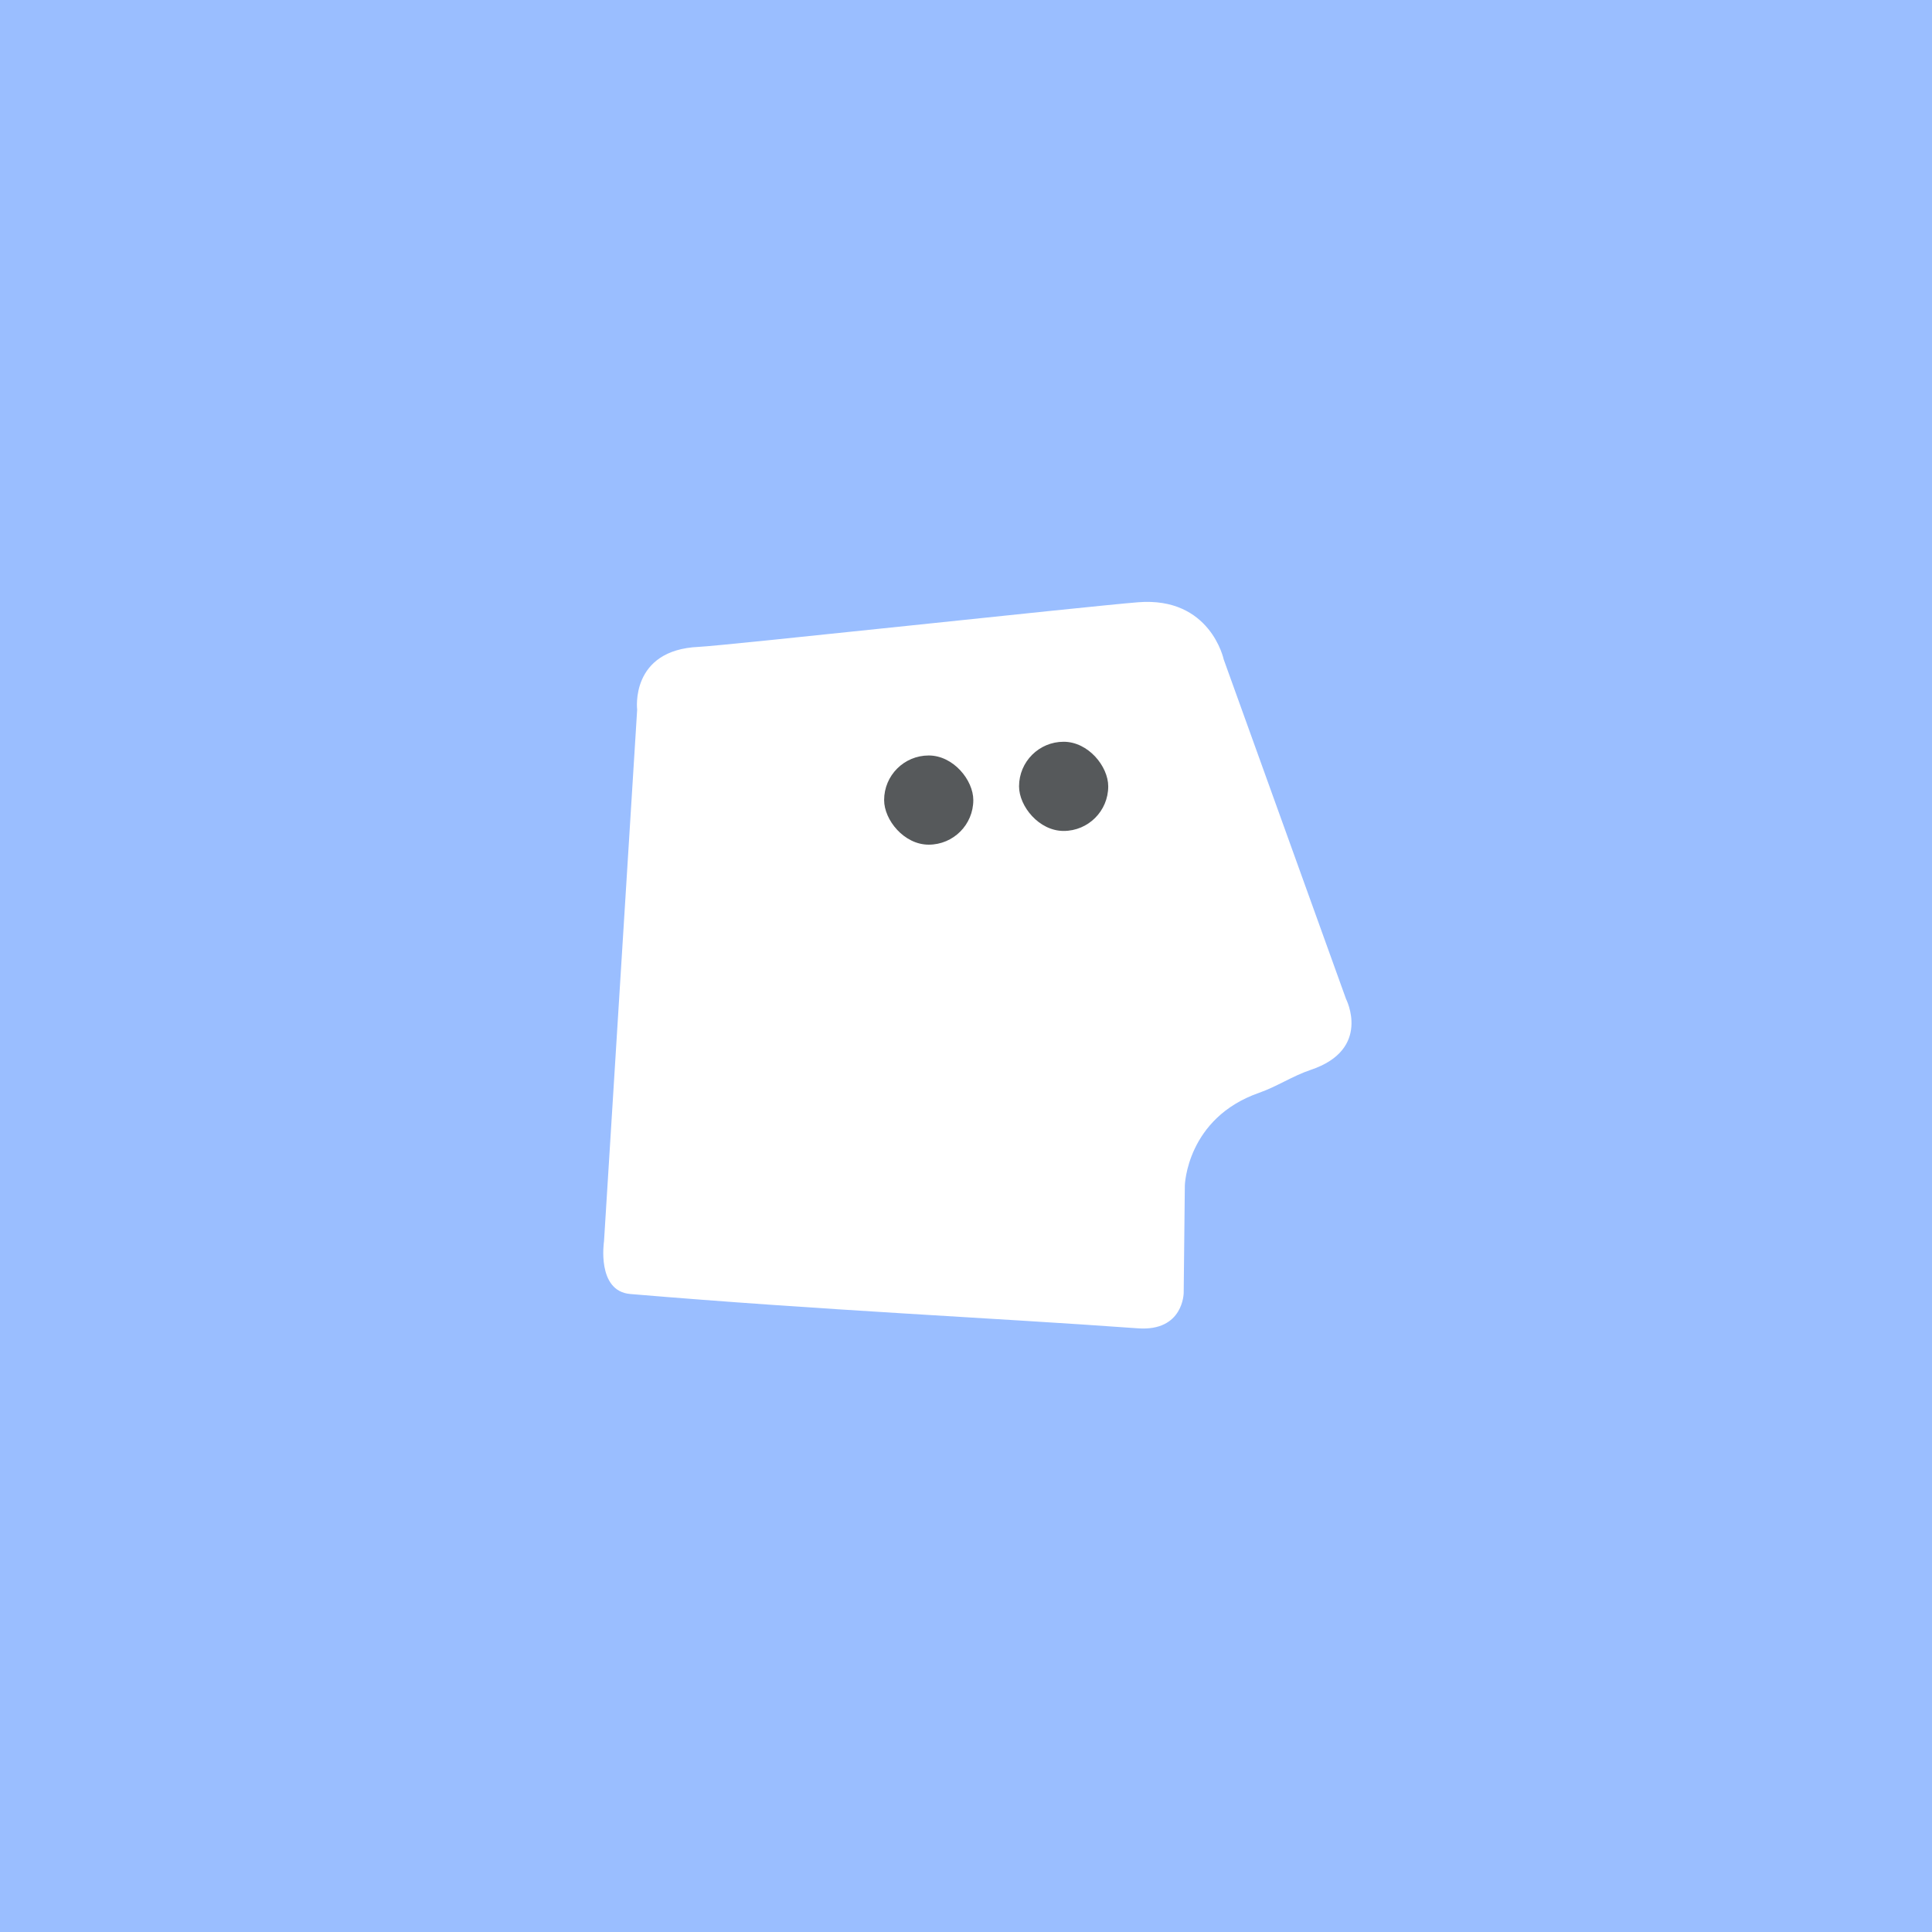<svg xmlns="http://www.w3.org/2000/svg" viewBox="0 0 192 192">
  <rect width="100%" height="100%"
    style="fill:#9abeff;stroke:none;opacity:1;stroke-linecap:round;stroke-linejoin:round;isolation:isolate" />
  <path
    d="M62.638 128.597c19.406 1.635 35.824 2.351 50.45 3.41 4.528.326 4.546-3.523 4.546-3.523l.114-10.681s.179-6.69 7.385-9.204c1.761-.615 3.345-1.681 5.114-2.273 6.102-2.04 3.522-7.045 3.522-7.045l-12.158-33.747s-1.315-6.263-8.522-5.682c-5.193.42-41.15 4.325-43.633 4.432-6.88.296-6.136 6.25-6.136 6.25l-3.295 52.836s-.76 4.943 2.613 5.227z"
    style="fill:#fff;stroke:none;stroke-width:.559px;stroke-linecap:butt;stroke-linejoin:miter;stroke-opacity:1" />
  <rect width="8.863" height="8.863" x="87.863" y="75.079" ry="4.431"
    style="opacity:1;vector-effect:none;fill:#56595b;fill-opacity:1;fill-rule:evenodd;stroke:none;stroke-width:5.028;stroke-linecap:round;stroke-linejoin:round;stroke-miterlimit:4;stroke-dasharray:none;paint-order:stroke fill markers" />
  <rect width="8.863" height="8.863" x="101.272" y="73.715" ry="4.431"
    style="opacity:1;vector-effect:none;fill:#56595b;fill-opacity:1;fill-rule:evenodd;stroke:none;stroke-width:5.028;stroke-linecap:round;stroke-linejoin:round;stroke-miterlimit:4;stroke-dasharray:none;paint-order:stroke fill markers" />
</svg>
